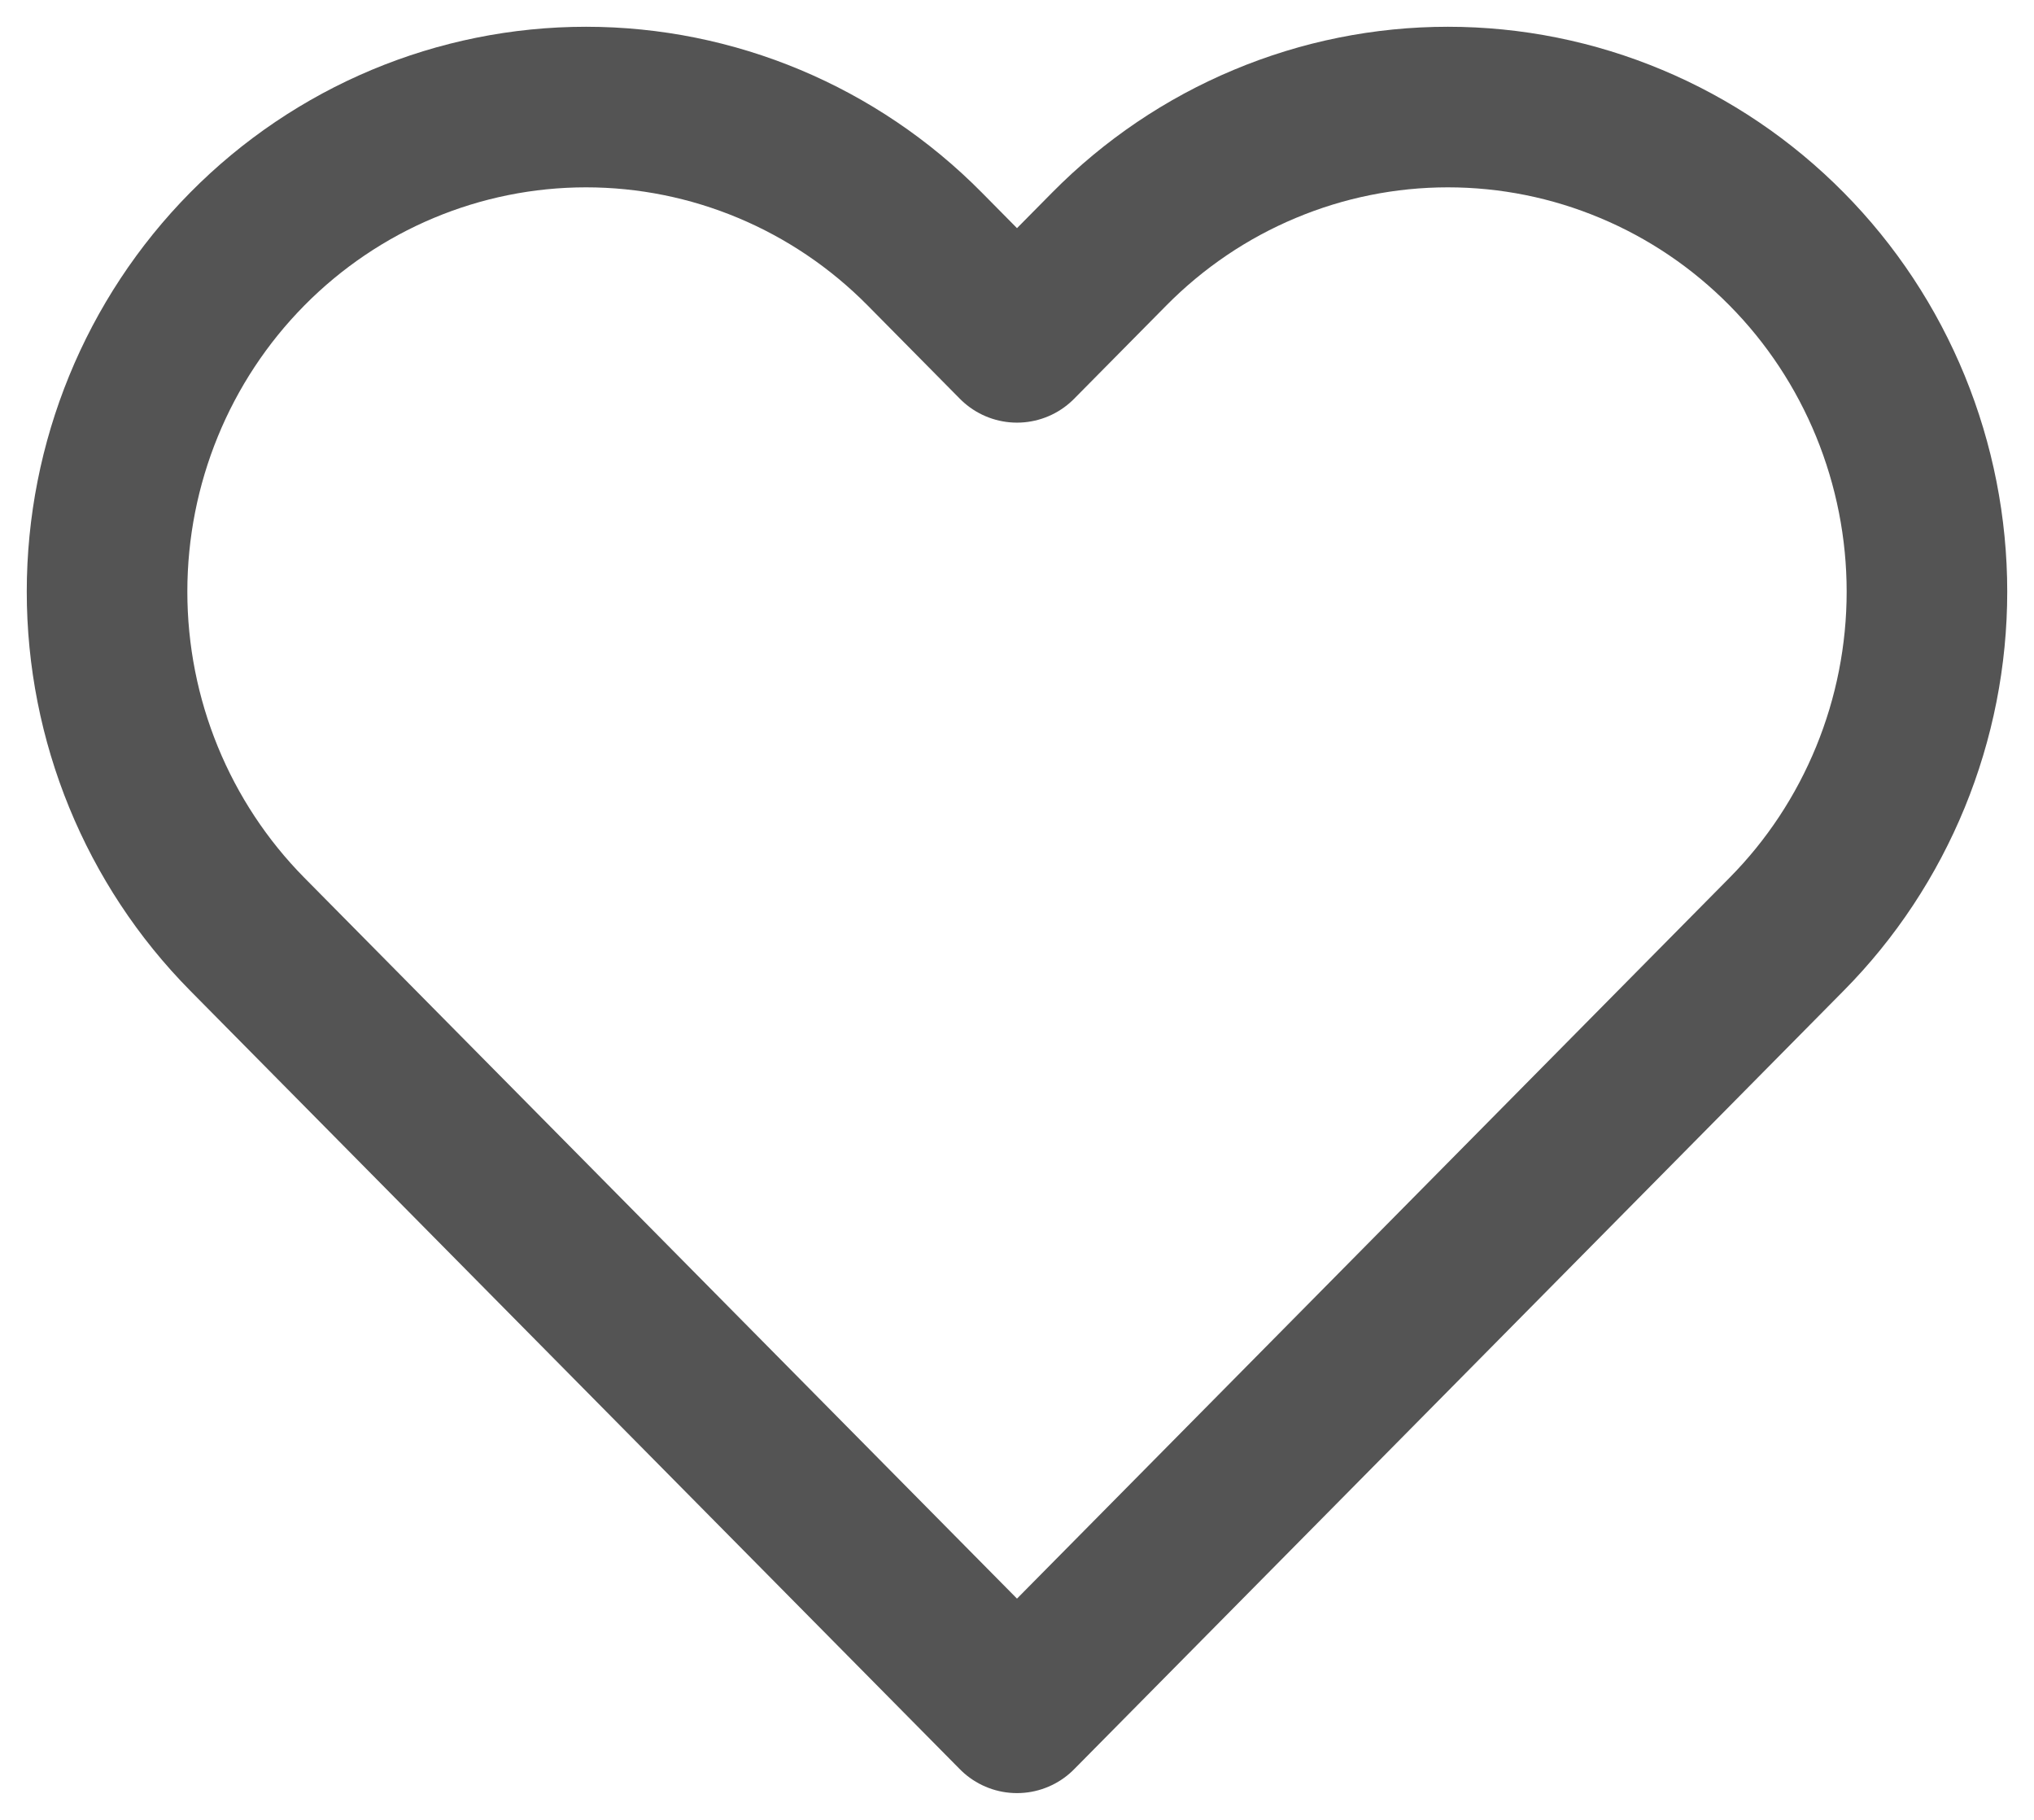 <svg width="19" height="17" viewBox="0 0 19 17" fill="none" xmlns="http://www.w3.org/2000/svg">
<path d="M16.689 2.326C16.274 1.906 15.781 1.572 15.238 1.345C14.695 1.117 14.113 1 13.525 1C12.938 1 12.356 1.117 11.813 1.345C11.27 1.572 10.777 1.906 10.362 2.326L9.5 3.198L8.638 2.326C7.799 1.477 6.661 1 5.474 1C4.287 1 3.149 1.477 2.31 2.326C1.471 3.175 1 4.326 1 5.527C1 6.727 1.471 7.878 2.31 8.727L3.172 9.599L9.5 16L15.827 9.599L16.689 8.727C17.105 8.307 17.434 7.808 17.659 7.259C17.884 6.71 18 6.121 18 5.527C18 4.932 17.884 4.344 17.659 3.794C17.434 3.245 17.105 2.746 16.689 2.326Z" stroke="#545454" stroke-width="1.5" stroke-linecap="round" stroke-linejoin="round"/>
</svg>
